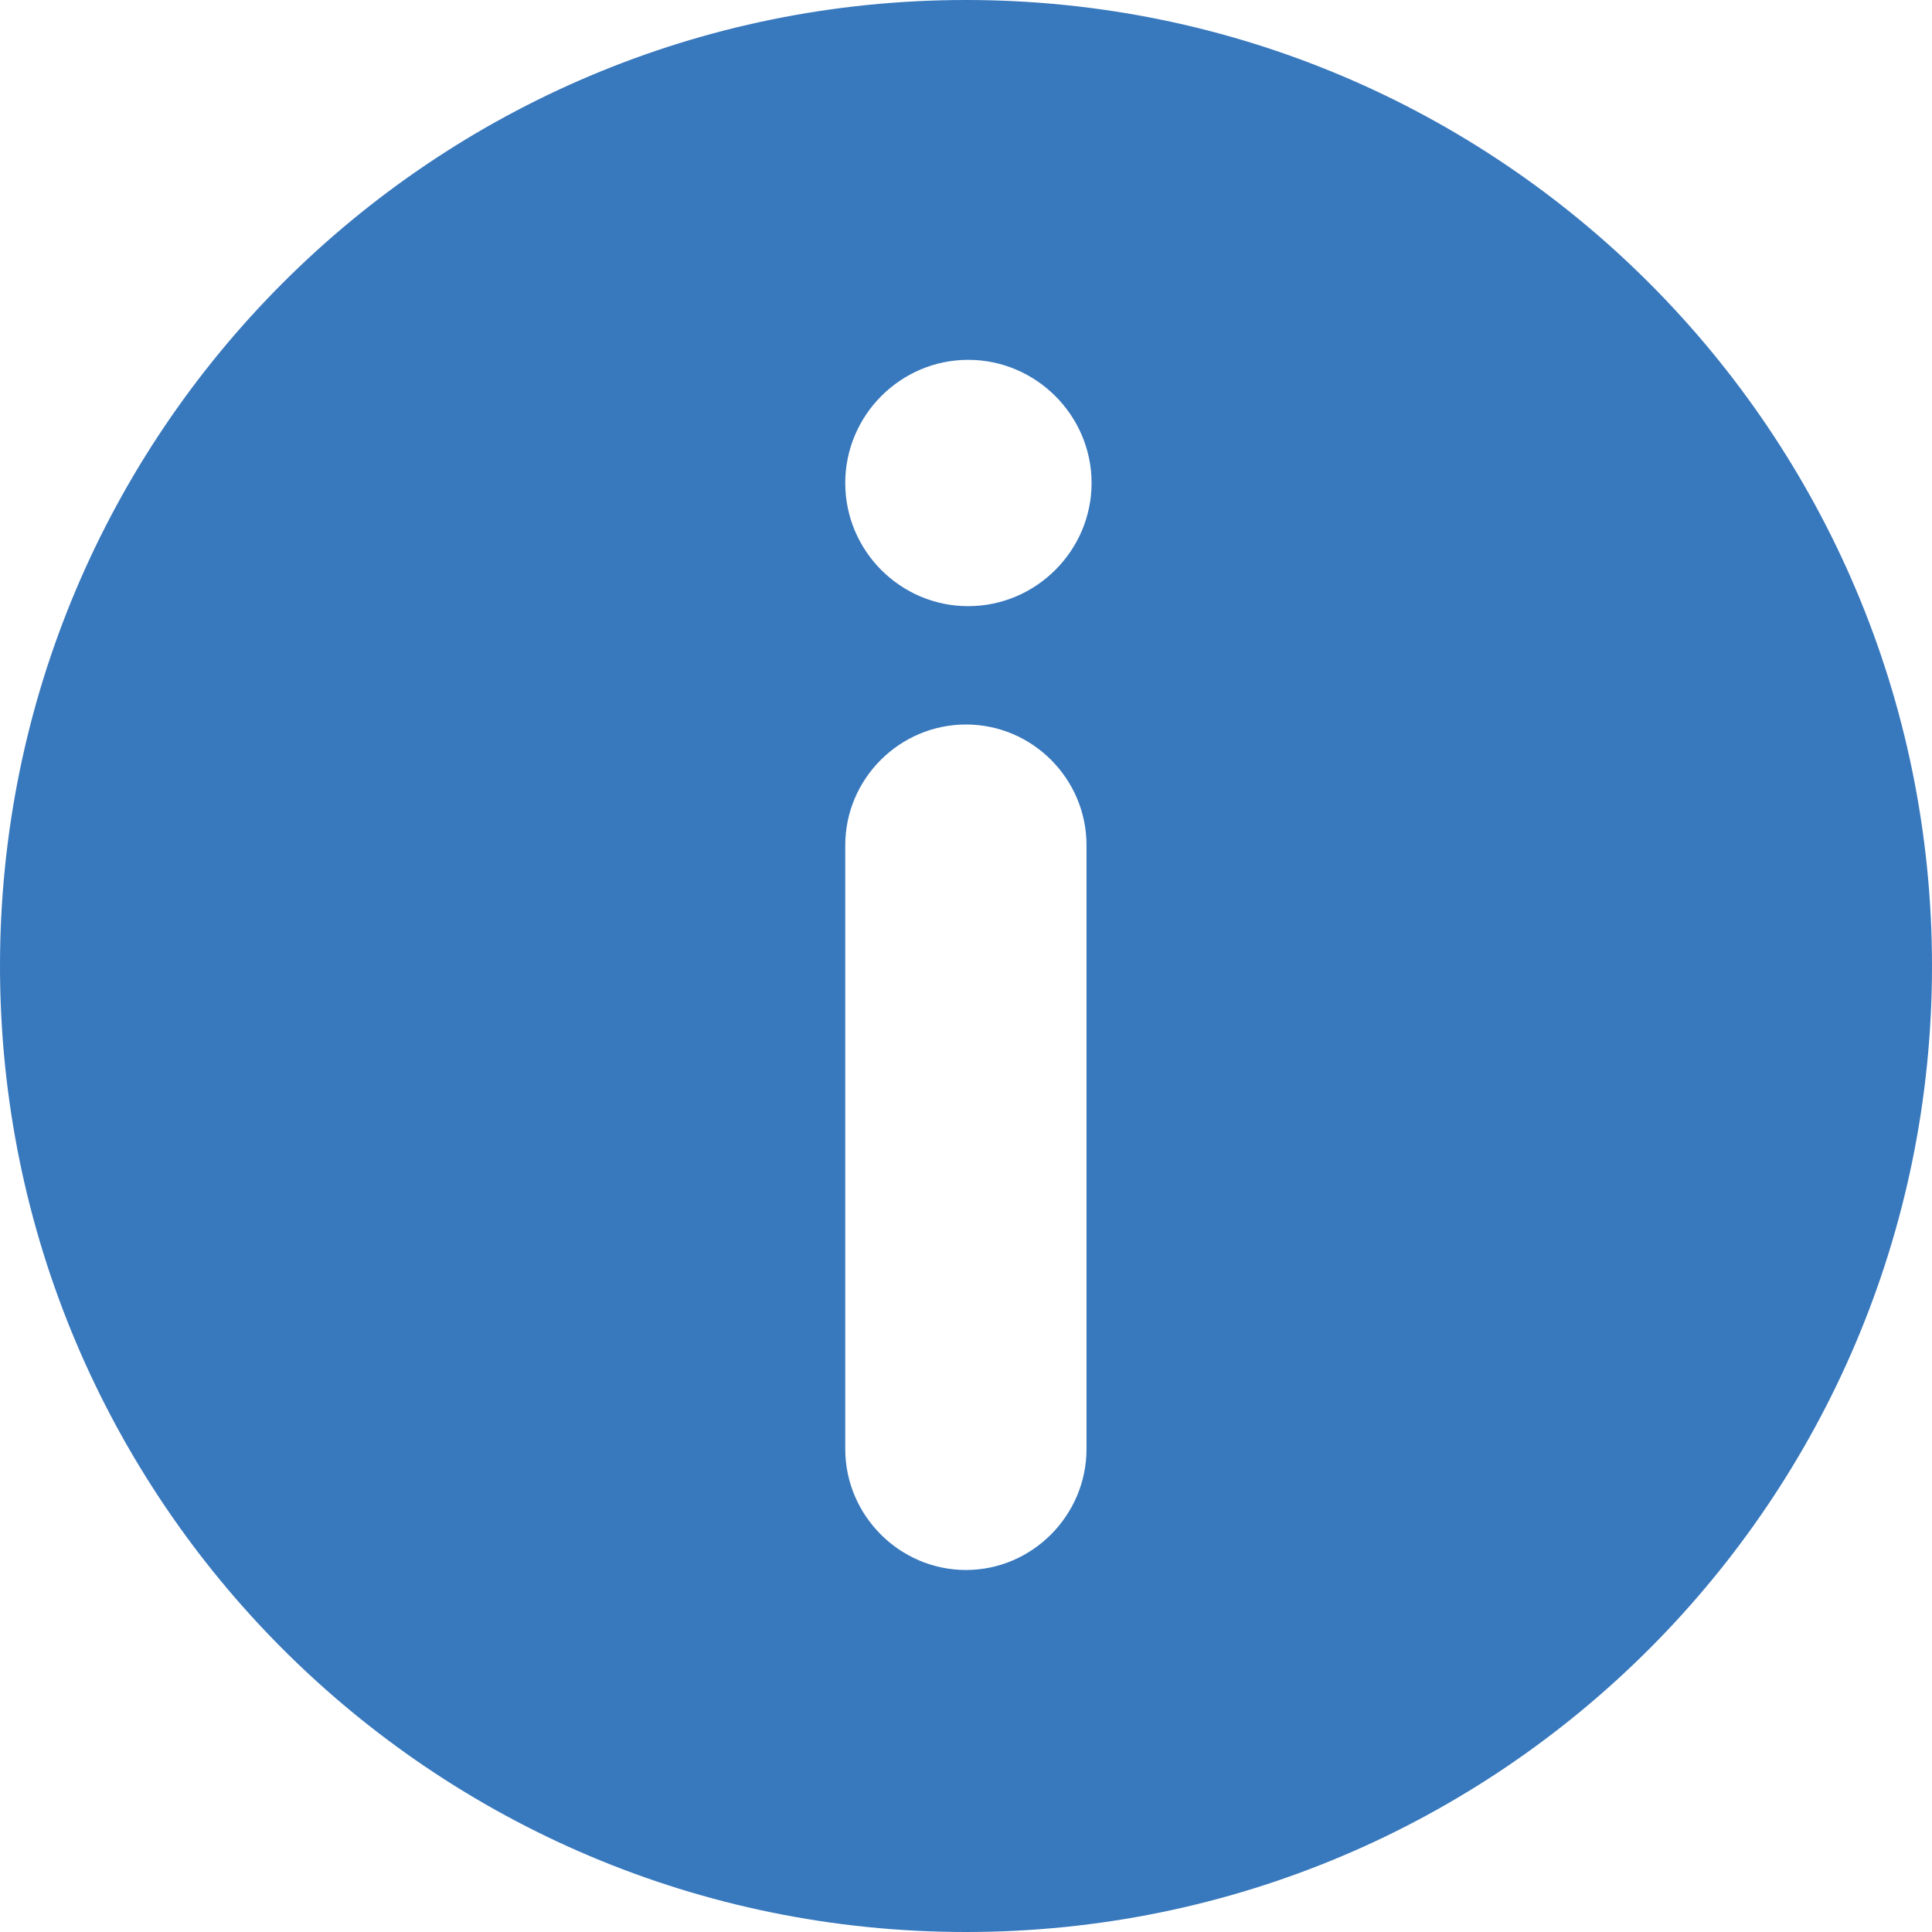 <svg xmlns="http://www.w3.org/2000/svg" width="16" height="16" viewBox="0 0 16 16"><path fill-rule="evenodd" clip-rule="evenodd" fill="#3878BD" d="M8.018 5.02C7.458 5.02 7 4.563 7 4s.46-1.02 1.018-1.02c.562 0 1.022.46 1.022 1.02s-.46 1.02-1.022 1.02m.98 6.98c0 .55-.45 1.002-.998 1.002S7 12.552 7 12V7c0-.55.45-1 1-1s.998.45.998 1v5zM8 0C3.58 0 0 3.58 0 8s3.58 8 8 8c4.418 0 8-3.58 8-8s-3.582-8-8-8"/></svg>